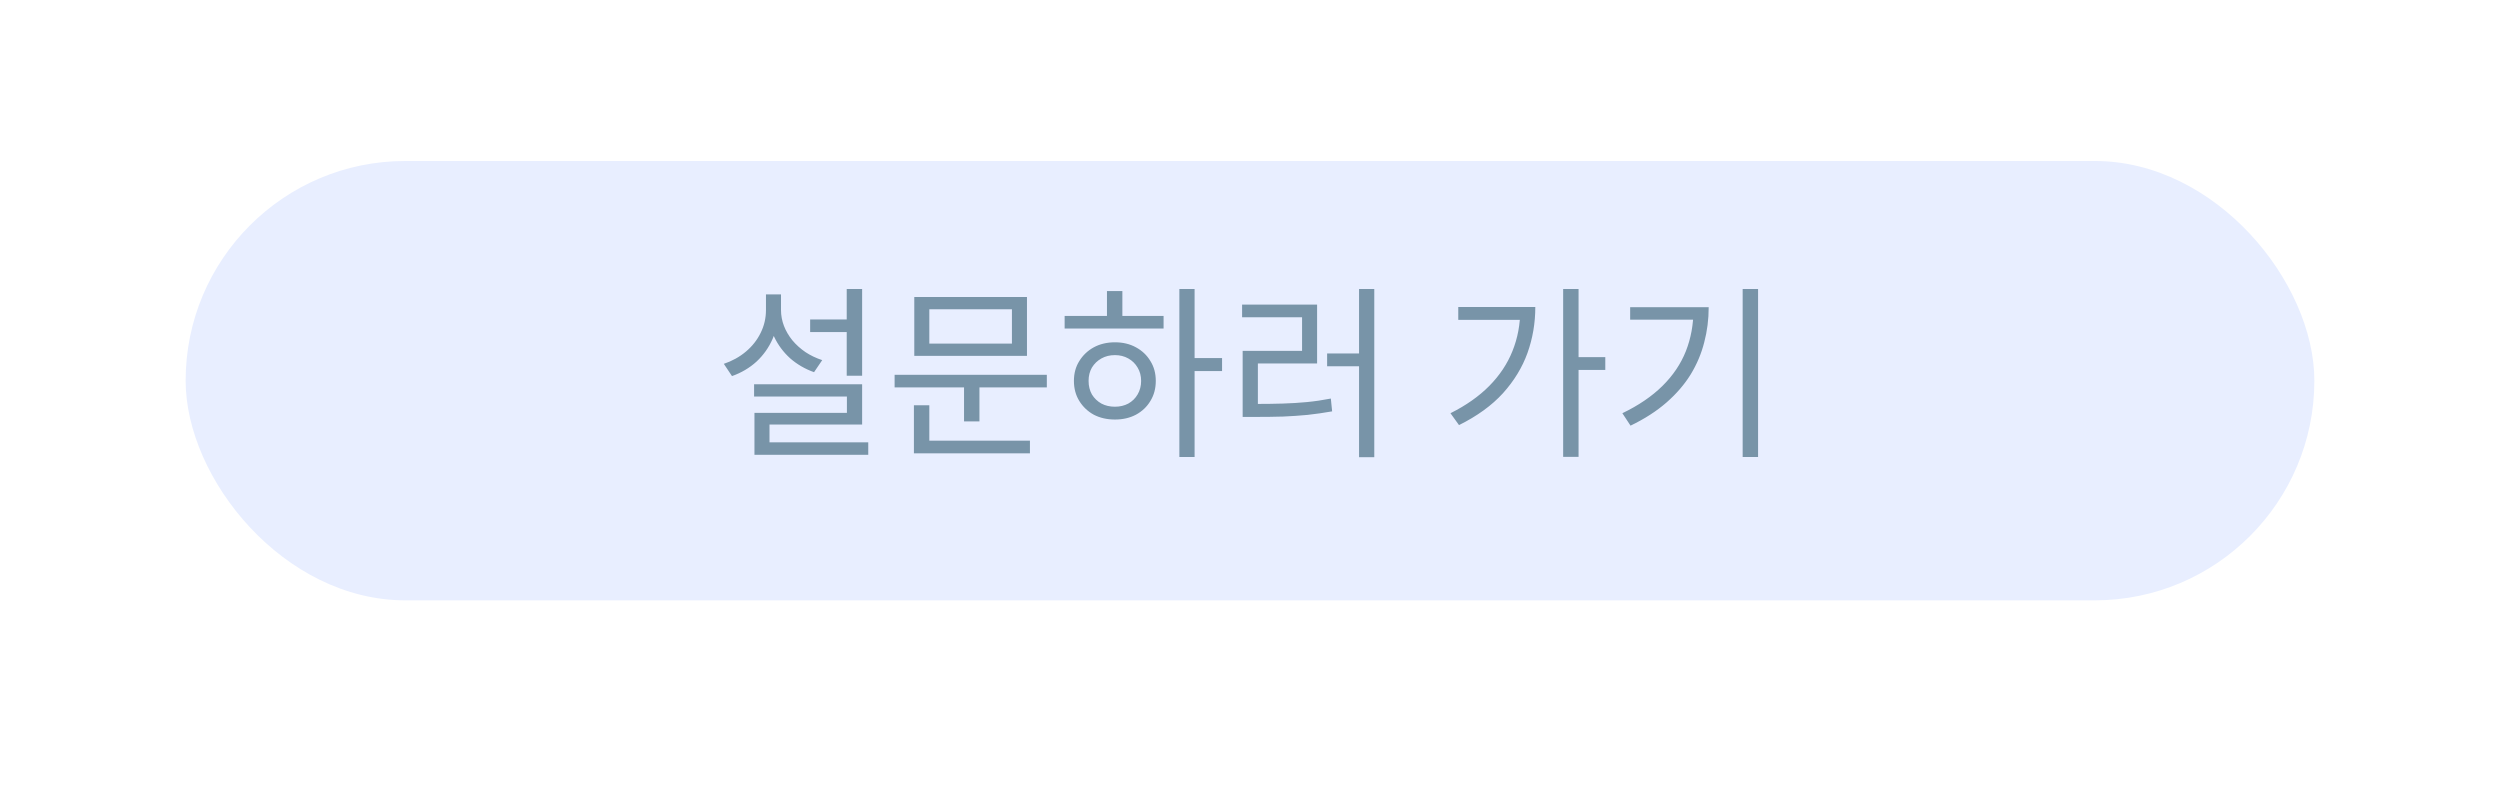<svg width="404" height="131" viewBox="0 0 404 131" fill="none" xmlns="http://www.w3.org/2000/svg">
<g filter="url(#filter0_ddii_36_2)">
<rect x="30" y="30" width="344" height="71" rx="35.5" fill="#E8EEFF"/>
<path d="M130.92 55.61H137.88V57.65H130.92V55.61ZM136.83 50.69H139.32V64.7H136.83V50.69ZM121.86 66.08H139.32V72.59H124.35V76.7H121.92V70.7H136.86V68.06H121.86V66.08ZM121.92 75.47H140.31V77.48H121.92V75.47ZM123.78 51.56H125.79V54.08C125.79 55.74 125.48 57.29 124.86 58.73C124.24 60.15 123.37 61.38 122.25 62.42C121.13 63.44 119.81 64.22 118.29 64.76L116.97 62.78C118.33 62.32 119.52 61.66 120.54 60.8C121.56 59.94 122.35 58.94 122.91 57.8C123.49 56.64 123.78 55.4 123.78 54.08V51.56ZM124.17 51.56H126.21V54.08C126.21 54.96 126.37 55.82 126.69 56.66C127.01 57.48 127.46 58.25 128.04 58.97C128.64 59.69 129.35 60.33 130.17 60.89C130.99 61.43 131.89 61.86 132.87 62.18L131.55 64.13C130.09 63.61 128.8 62.86 127.68 61.88C126.58 60.88 125.72 59.72 125.1 58.4C124.48 57.06 124.17 55.62 124.17 54.08V51.56ZM144.568 64.55H169.168V66.59H144.568V64.55ZM155.788 65.84H158.278V72.08H155.788V65.84ZM147.748 51.98H165.958V61.49H147.748V51.98ZM163.528 53.96H150.178V59.51H163.528V53.96ZM147.688 75.2H166.438V77.24H147.688V75.2ZM147.688 69.47H150.178V75.89H147.688V69.47ZM190.585 50.69H193.045V77.84H190.585V50.69ZM192.475 61.85H197.485V63.95H192.475V61.85ZM172.045 55.04H188.035V57.08H172.045V55.04ZM180.175 59.3C181.455 59.3 182.585 59.57 183.565 60.11C184.565 60.65 185.345 61.39 185.905 62.33C186.485 63.25 186.775 64.32 186.775 65.54C186.775 66.76 186.485 67.84 185.905 68.78C185.345 69.72 184.565 70.46 183.565 71C182.585 71.52 181.455 71.78 180.175 71.78C178.895 71.78 177.755 71.52 176.755 71C175.775 70.46 174.995 69.72 174.415 68.78C173.835 67.84 173.545 66.76 173.545 65.54C173.545 64.32 173.835 63.25 174.415 62.33C174.995 61.39 175.775 60.65 176.755 60.11C177.755 59.57 178.895 59.3 180.175 59.3ZM180.175 61.37C179.355 61.37 178.625 61.55 177.985 61.91C177.345 62.27 176.835 62.76 176.455 63.38C176.095 64 175.915 64.72 175.915 65.54C175.915 66.36 176.095 67.09 176.455 67.73C176.835 68.35 177.345 68.84 177.985 69.2C178.625 69.54 179.355 69.71 180.175 69.71C180.975 69.71 181.695 69.54 182.335 69.2C182.975 68.84 183.475 68.35 183.835 67.73C184.215 67.09 184.405 66.36 184.405 65.54C184.405 64.72 184.215 64 183.835 63.38C183.475 62.76 182.975 62.27 182.335 61.91C181.695 61.55 180.975 61.37 180.175 61.37ZM178.885 51.02H181.375V55.94H178.885V51.02ZM219.623 50.69H222.083V77.87H219.623V50.69ZM214.463 61.1H220.223V63.17H214.463V61.1ZM200.813 69.26H202.883C204.483 69.26 205.953 69.24 207.293 69.2C208.633 69.16 209.933 69.08 211.193 68.96C212.453 68.84 213.743 68.65 215.063 68.39L215.273 70.46C213.913 70.7 212.593 70.89 211.313 71.03C210.053 71.15 208.733 71.24 207.353 71.3C205.993 71.34 204.503 71.36 202.883 71.36H200.813V69.26ZM200.723 53.21H212.843V62.72H203.273V69.92H200.813V60.68H210.413V55.25H200.723V53.21ZM252.606 50.69H255.096V77.81H252.606V50.69ZM254.436 61.7H259.416V63.77H254.436V61.7ZM245.676 53.6H248.106C248.106 56.18 247.686 58.65 246.846 61.01C246.006 63.35 244.686 65.52 242.886 67.52C241.086 69.5 238.716 71.22 235.776 72.68L234.396 70.76C236.916 69.5 239.006 68.03 240.666 66.35C242.346 64.65 243.596 62.77 244.416 60.71C245.256 58.63 245.676 56.39 245.676 53.99V53.6ZM235.656 53.6H246.936V55.67H235.656V53.6ZM281.614 50.69H284.104V77.84H281.614V50.69ZM273.664 53.63H276.124C276.124 55.59 275.884 57.48 275.404 59.3C274.944 61.12 274.214 62.85 273.214 64.49C272.214 66.11 270.914 67.62 269.314 69.02C267.714 70.42 265.774 71.67 263.494 72.77L262.174 70.76C264.794 69.5 266.954 68.03 268.654 66.35C270.354 64.67 271.614 62.8 272.434 60.74C273.254 58.66 273.664 56.42 273.664 54.02V53.63ZM263.434 53.63H274.714V55.64H263.434V53.63Z" fill="#7894A8"/>
</g>
<defs>
<filter id="filter0_ddii_36_2" x="0" y="0" width="404" height="131" filterUnits="userSpaceOnUse" color-interpolation-filters="sRGB">
<feFlood flood-opacity="0" result="BackgroundImageFix"/>
<feColorMatrix in="SourceAlpha" type="matrix" values="0 0 0 0 0 0 0 0 0 0 0 0 0 0 0 0 0 0 127 0" result="hardAlpha"/>
<feMorphology radius="7.968" operator="dilate" in="SourceAlpha" result="effect1_dropShadow_36_2"/>
<feOffset/>
<feGaussianBlur stdDeviation="0.996"/>
<feComposite in2="hardAlpha" operator="out"/>
<feColorMatrix type="matrix" values="0 0 0 0 1 0 0 0 0 1 0 0 0 0 1 0 0 0 0.1 0"/>
<feBlend mode="normal" in2="BackgroundImageFix" result="effect1_dropShadow_36_2"/>
<feColorMatrix in="SourceAlpha" type="matrix" values="0 0 0 0 0 0 0 0 0 0 0 0 0 0 0 0 0 0 127 0" result="hardAlpha"/>
<feOffset/>
<feGaussianBlur stdDeviation="15"/>
<feComposite in2="hardAlpha" operator="out"/>
<feColorMatrix type="matrix" values="0 0 0 0 1 0 0 0 0 1 0 0 0 0 1 0 0 0 1 0"/>
<feBlend mode="normal" in2="effect1_dropShadow_36_2" result="effect2_dropShadow_36_2"/>
<feBlend mode="normal" in="SourceGraphic" in2="effect2_dropShadow_36_2" result="shape"/>
<feColorMatrix in="SourceAlpha" type="matrix" values="0 0 0 0 0 0 0 0 0 0 0 0 0 0 0 0 0 0 127 0" result="hardAlpha"/>
<feOffset dy="3.984"/>
<feGaussianBlur stdDeviation="0.996"/>
<feComposite in2="hardAlpha" operator="arithmetic" k2="-1" k3="1"/>
<feColorMatrix type="matrix" values="0 0 0 0 1 0 0 0 0 1 0 0 0 0 1 0 0 0 0.25 0"/>
<feBlend mode="normal" in2="shape" result="effect3_innerShadow_36_2"/>
<feColorMatrix in="SourceAlpha" type="matrix" values="0 0 0 0 0 0 0 0 0 0 0 0 0 0 0 0 0 0 127 0" result="hardAlpha"/>
<feOffset dy="-7.968"/>
<feGaussianBlur stdDeviation="1.992"/>
<feComposite in2="hardAlpha" operator="arithmetic" k2="-1" k3="1"/>
<feColorMatrix type="matrix" values="0 0 0 0 0 0 0 0 0 0 0 0 0 0 0 0 0 0 0.25 0"/>
<feBlend mode="normal" in2="effect3_innerShadow_36_2" result="effect4_innerShadow_36_2"/>
</filter>
</defs>
</svg>
